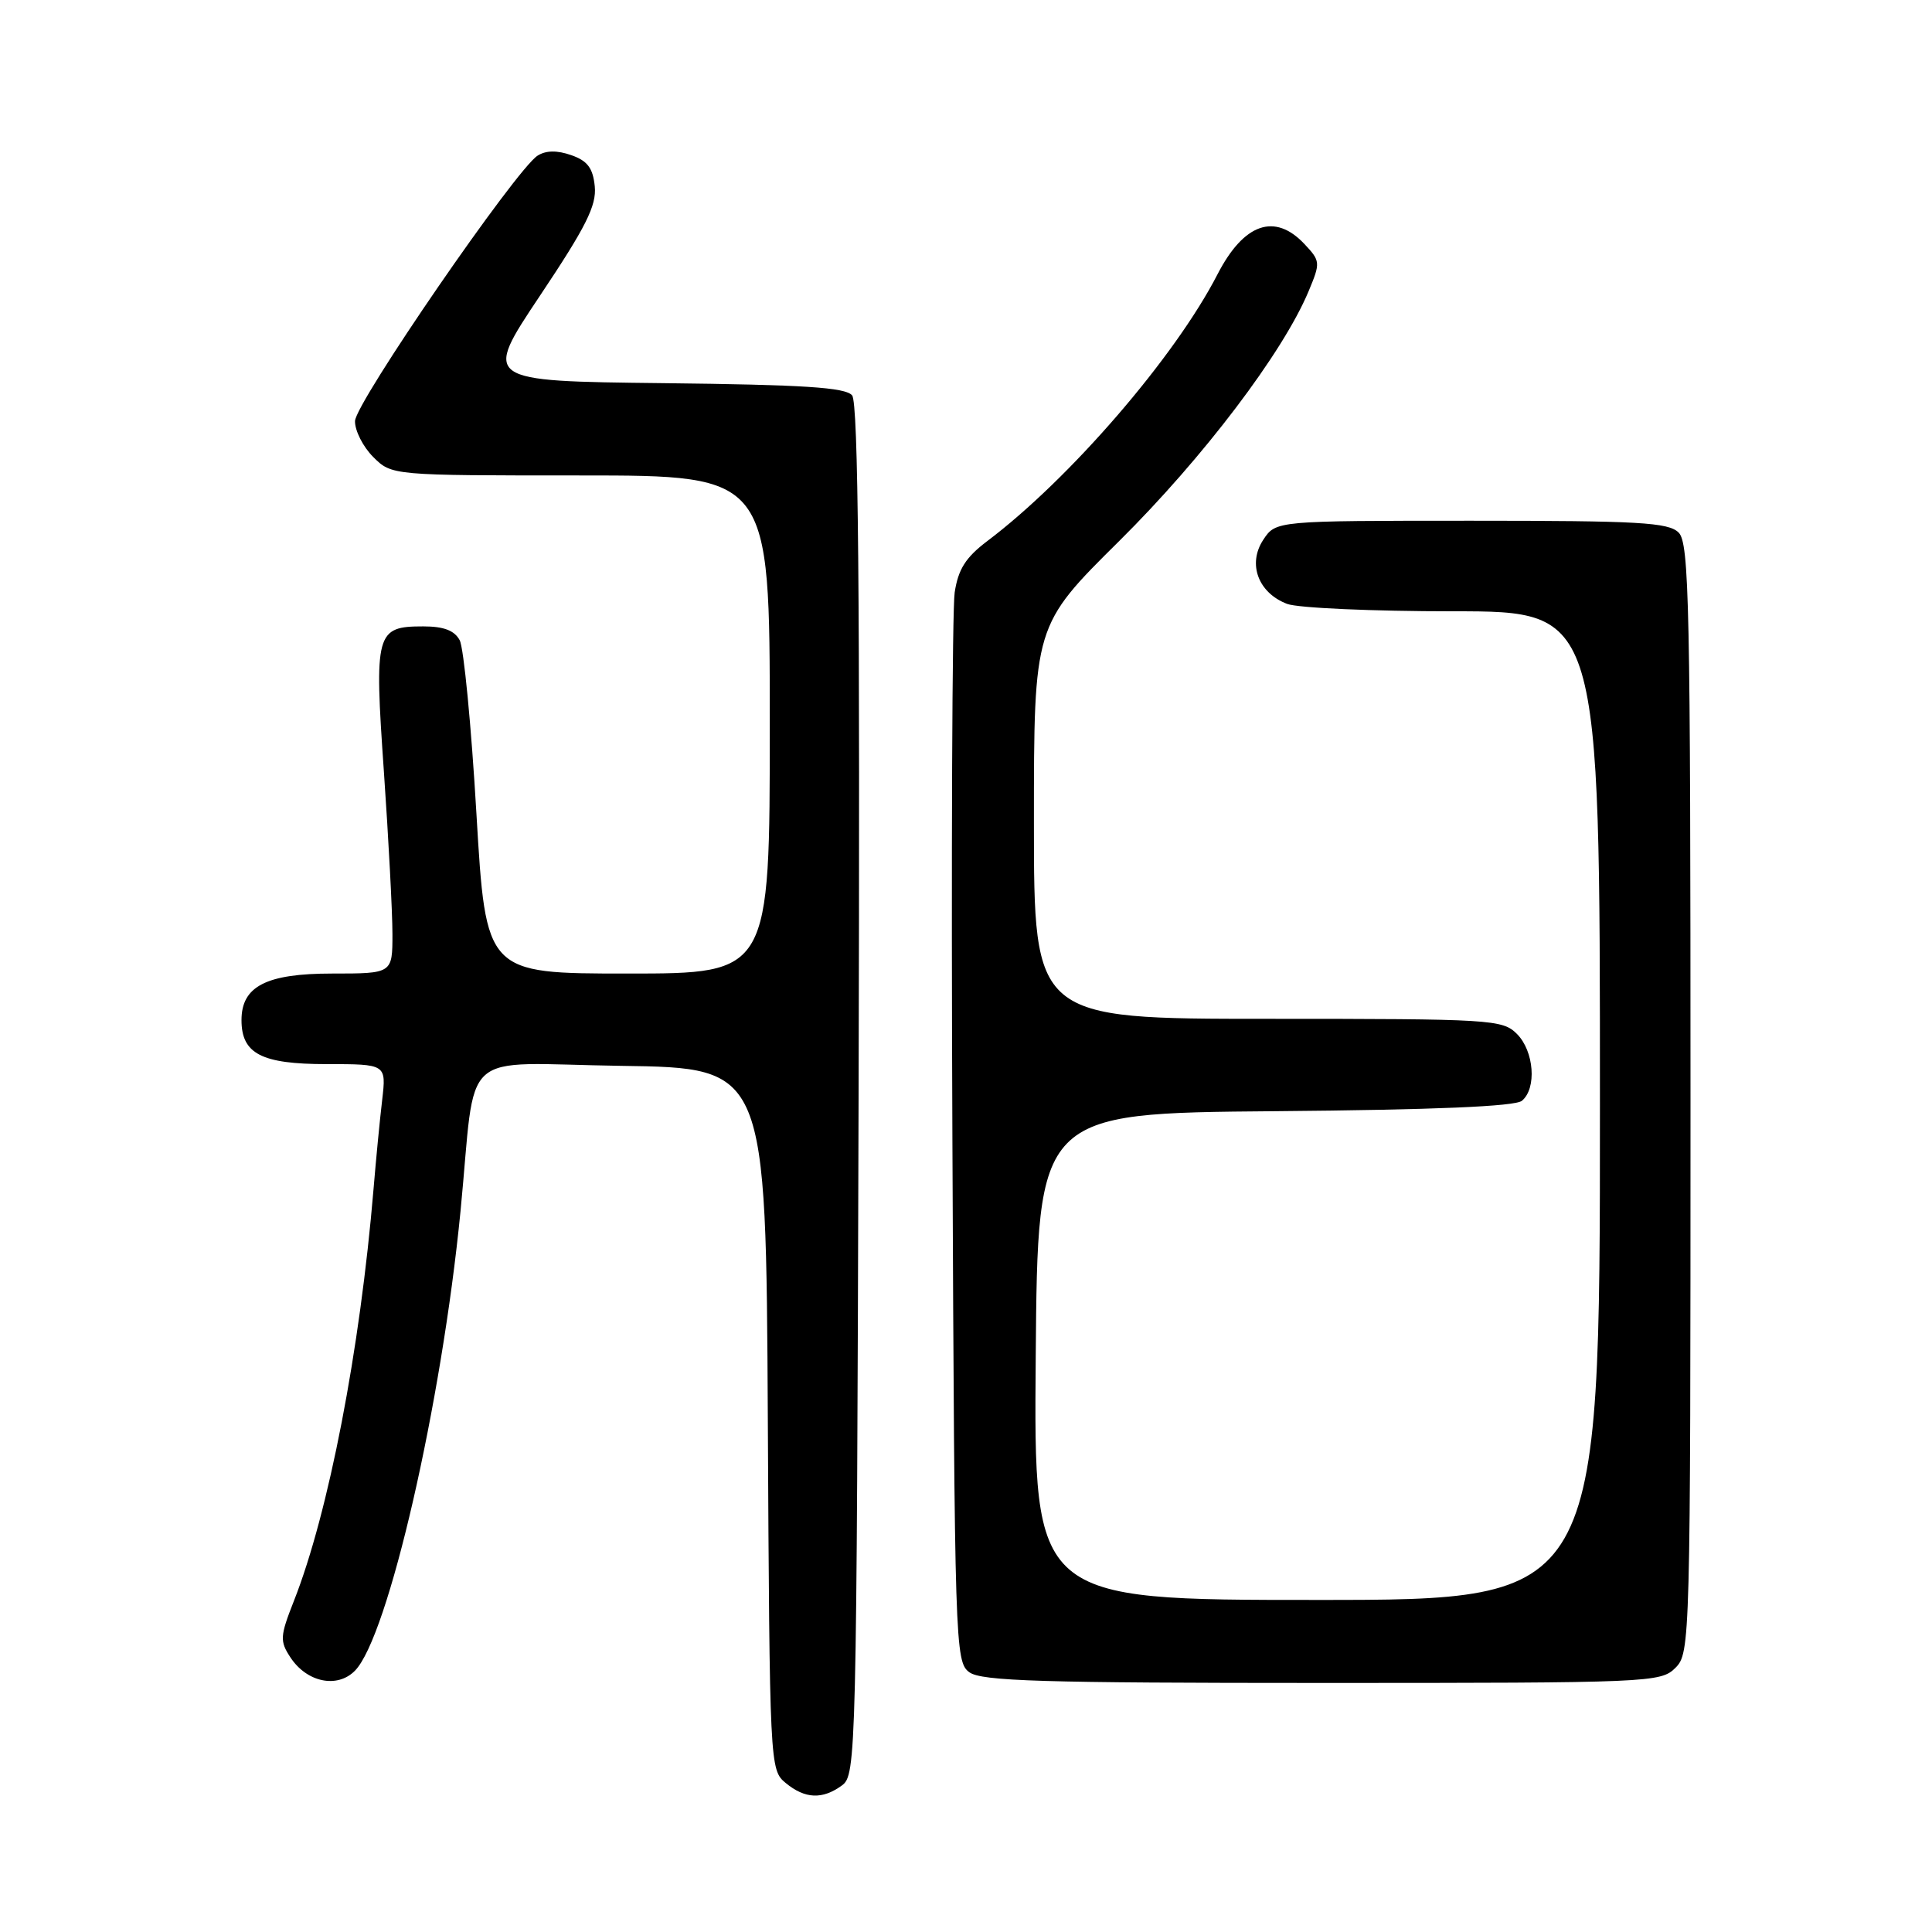 <?xml version="1.0" encoding="UTF-8" standalone="no"?>
<!DOCTYPE svg PUBLIC "-//W3C//DTD SVG 1.1//EN" "http://www.w3.org/Graphics/SVG/1.1/DTD/svg11.dtd" >
<svg xmlns="http://www.w3.org/2000/svg" xmlns:xlink="http://www.w3.org/1999/xlink" version="1.1" viewBox="0 0 256 256">
 <g >
 <path fill="currentColor"
d=" M 111.56 236.58 C 113.45 235.20 113.51 232.93 113.77 144.45 C 113.96 78.45 113.73 53.37 112.91 52.39 C 112.03 51.33 106.51 50.98 87.89 50.77 C 63.99 50.50 63.99 50.50 71.55 39.18 C 77.64 30.07 79.06 27.25 78.81 24.70 C 78.57 22.27 77.85 21.31 75.70 20.56 C 73.82 19.90 72.35 19.92 71.24 20.62 C 68.38 22.42 47.08 53.38 47.04 55.80 C 47.02 57.06 48.10 59.20 49.45 60.55 C 51.91 63.00 51.91 63.00 76.95 63.00 C 102.00 63.00 102.00 63.00 102.00 96.00 C 102.00 129.00 102.00 129.00 83.19 129.00 C 64.38 129.00 64.38 129.00 63.13 107.83 C 62.45 96.18 61.45 85.83 60.91 84.83 C 60.22 83.54 58.79 83.00 56.09 83.00 C 49.79 83.00 49.58 83.79 50.87 102.28 C 51.49 111.22 52.00 120.89 52.00 123.77 C 52.00 129.00 52.00 129.00 44.00 129.00 C 35.28 129.00 32.00 130.69 32.00 135.17 C 32.00 139.63 34.65 141.00 43.25 141.00 C 51.19 141.00 51.19 141.00 50.64 145.75 C 50.33 148.36 49.82 153.65 49.50 157.50 C 47.71 178.90 43.54 200.48 38.94 212.14 C 37.10 216.81 37.06 217.45 38.48 219.61 C 40.65 222.92 44.69 223.76 47.03 221.38 C 51.43 216.91 58.52 186.02 61.02 160.50 C 63.17 138.43 60.42 140.92 82.31 141.23 C 101.50 141.50 101.50 141.50 101.74 188.00 C 101.98 234.00 102.01 234.52 104.10 236.25 C 106.67 238.37 108.97 238.47 111.56 236.58 Z  M 222.00 221.00 C 223.96 219.04 224.00 217.67 224.00 145.57 C 224.00 80.15 223.83 71.97 222.43 70.57 C 221.08 69.22 217.17 69.00 194.95 69.00 C 169.05 69.00 169.05 69.00 167.38 71.54 C 165.29 74.73 166.72 78.56 170.55 80.02 C 171.97 80.56 181.88 81.00 192.57 81.00 C 212.00 81.00 212.00 81.00 212.00 146.50 C 212.00 212.00 212.00 212.00 174.49 212.00 C 136.97 212.00 136.97 212.00 137.24 179.75 C 137.50 147.50 137.50 147.50 168.91 147.24 C 190.06 147.06 200.77 146.61 201.66 145.86 C 203.65 144.22 203.28 139.28 201.00 137.00 C 199.09 135.09 197.67 135.00 168.00 135.00 C 137.00 135.00 137.00 135.00 137.00 108.94 C 137.00 82.88 137.00 82.88 148.30 71.69 C 159.41 60.68 170.01 46.71 173.40 38.58 C 174.98 34.80 174.97 34.59 172.84 32.33 C 168.92 28.16 164.81 29.59 161.33 36.34 C 155.69 47.31 141.75 63.46 130.80 71.71 C 127.96 73.86 126.97 75.42 126.50 78.50 C 126.17 80.70 126.03 113.47 126.20 151.33 C 126.49 218.13 126.56 220.20 128.44 221.58 C 130.05 222.76 138.08 223.00 175.19 223.00 C 218.67 223.00 220.06 222.94 222.00 221.00 Z "/>
</g>
</svg>